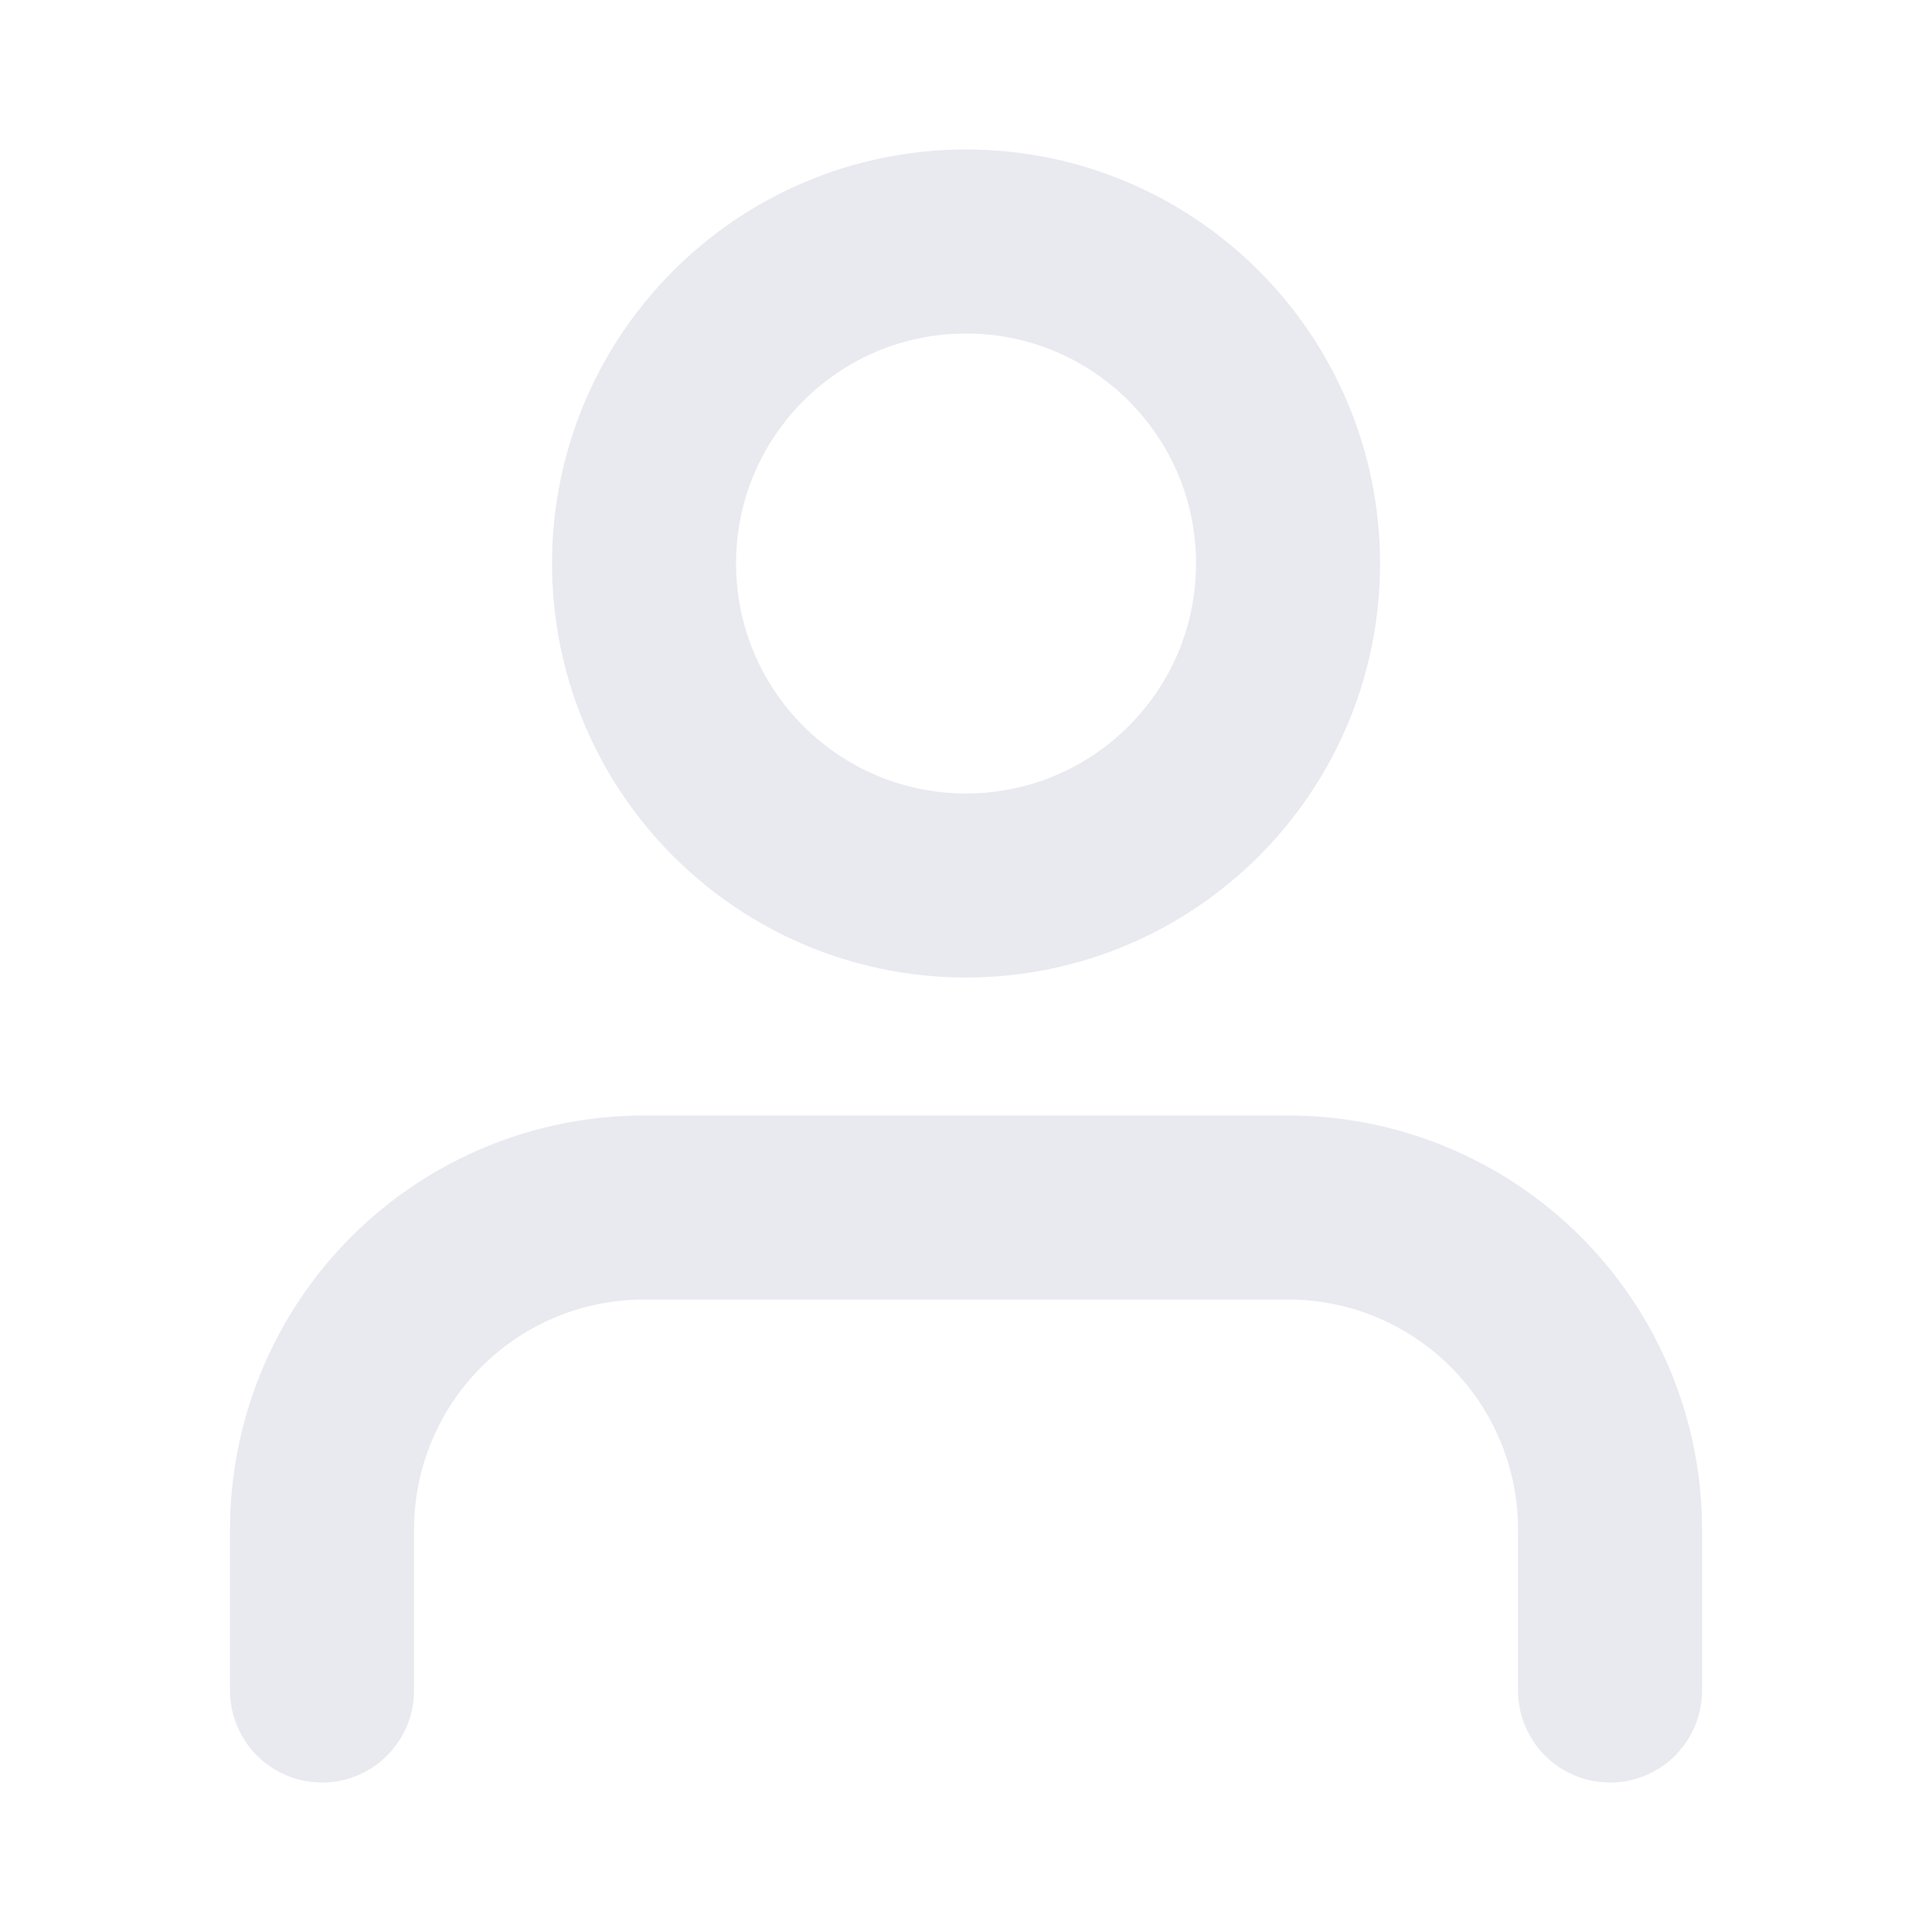 <svg width="70" height="70" viewBox="0 0 70 70" fill="none" xmlns="http://www.w3.org/2000/svg">
<path d="M58.335 61.25V55.417C58.335 52.322 57.105 49.355 54.917 47.167C52.73 44.979 49.762 43.75 46.668 43.75H23.335C20.24 43.75 17.273 44.979 15.085 47.167C12.897 49.355 11.668 52.322 11.668 55.417V61.25M46.668 20.417C46.668 26.86 41.445 32.083 35.001 32.083C28.558 32.083 23.335 26.86 23.335 20.417C23.335 13.973 28.558 8.75 35.001 8.75C41.445 8.75 46.668 13.973 46.668 20.417Z" stroke="#E9E9F0" stroke-width="6.667" stroke-linecap="round" stroke-linejoin="round"/>
</svg>
